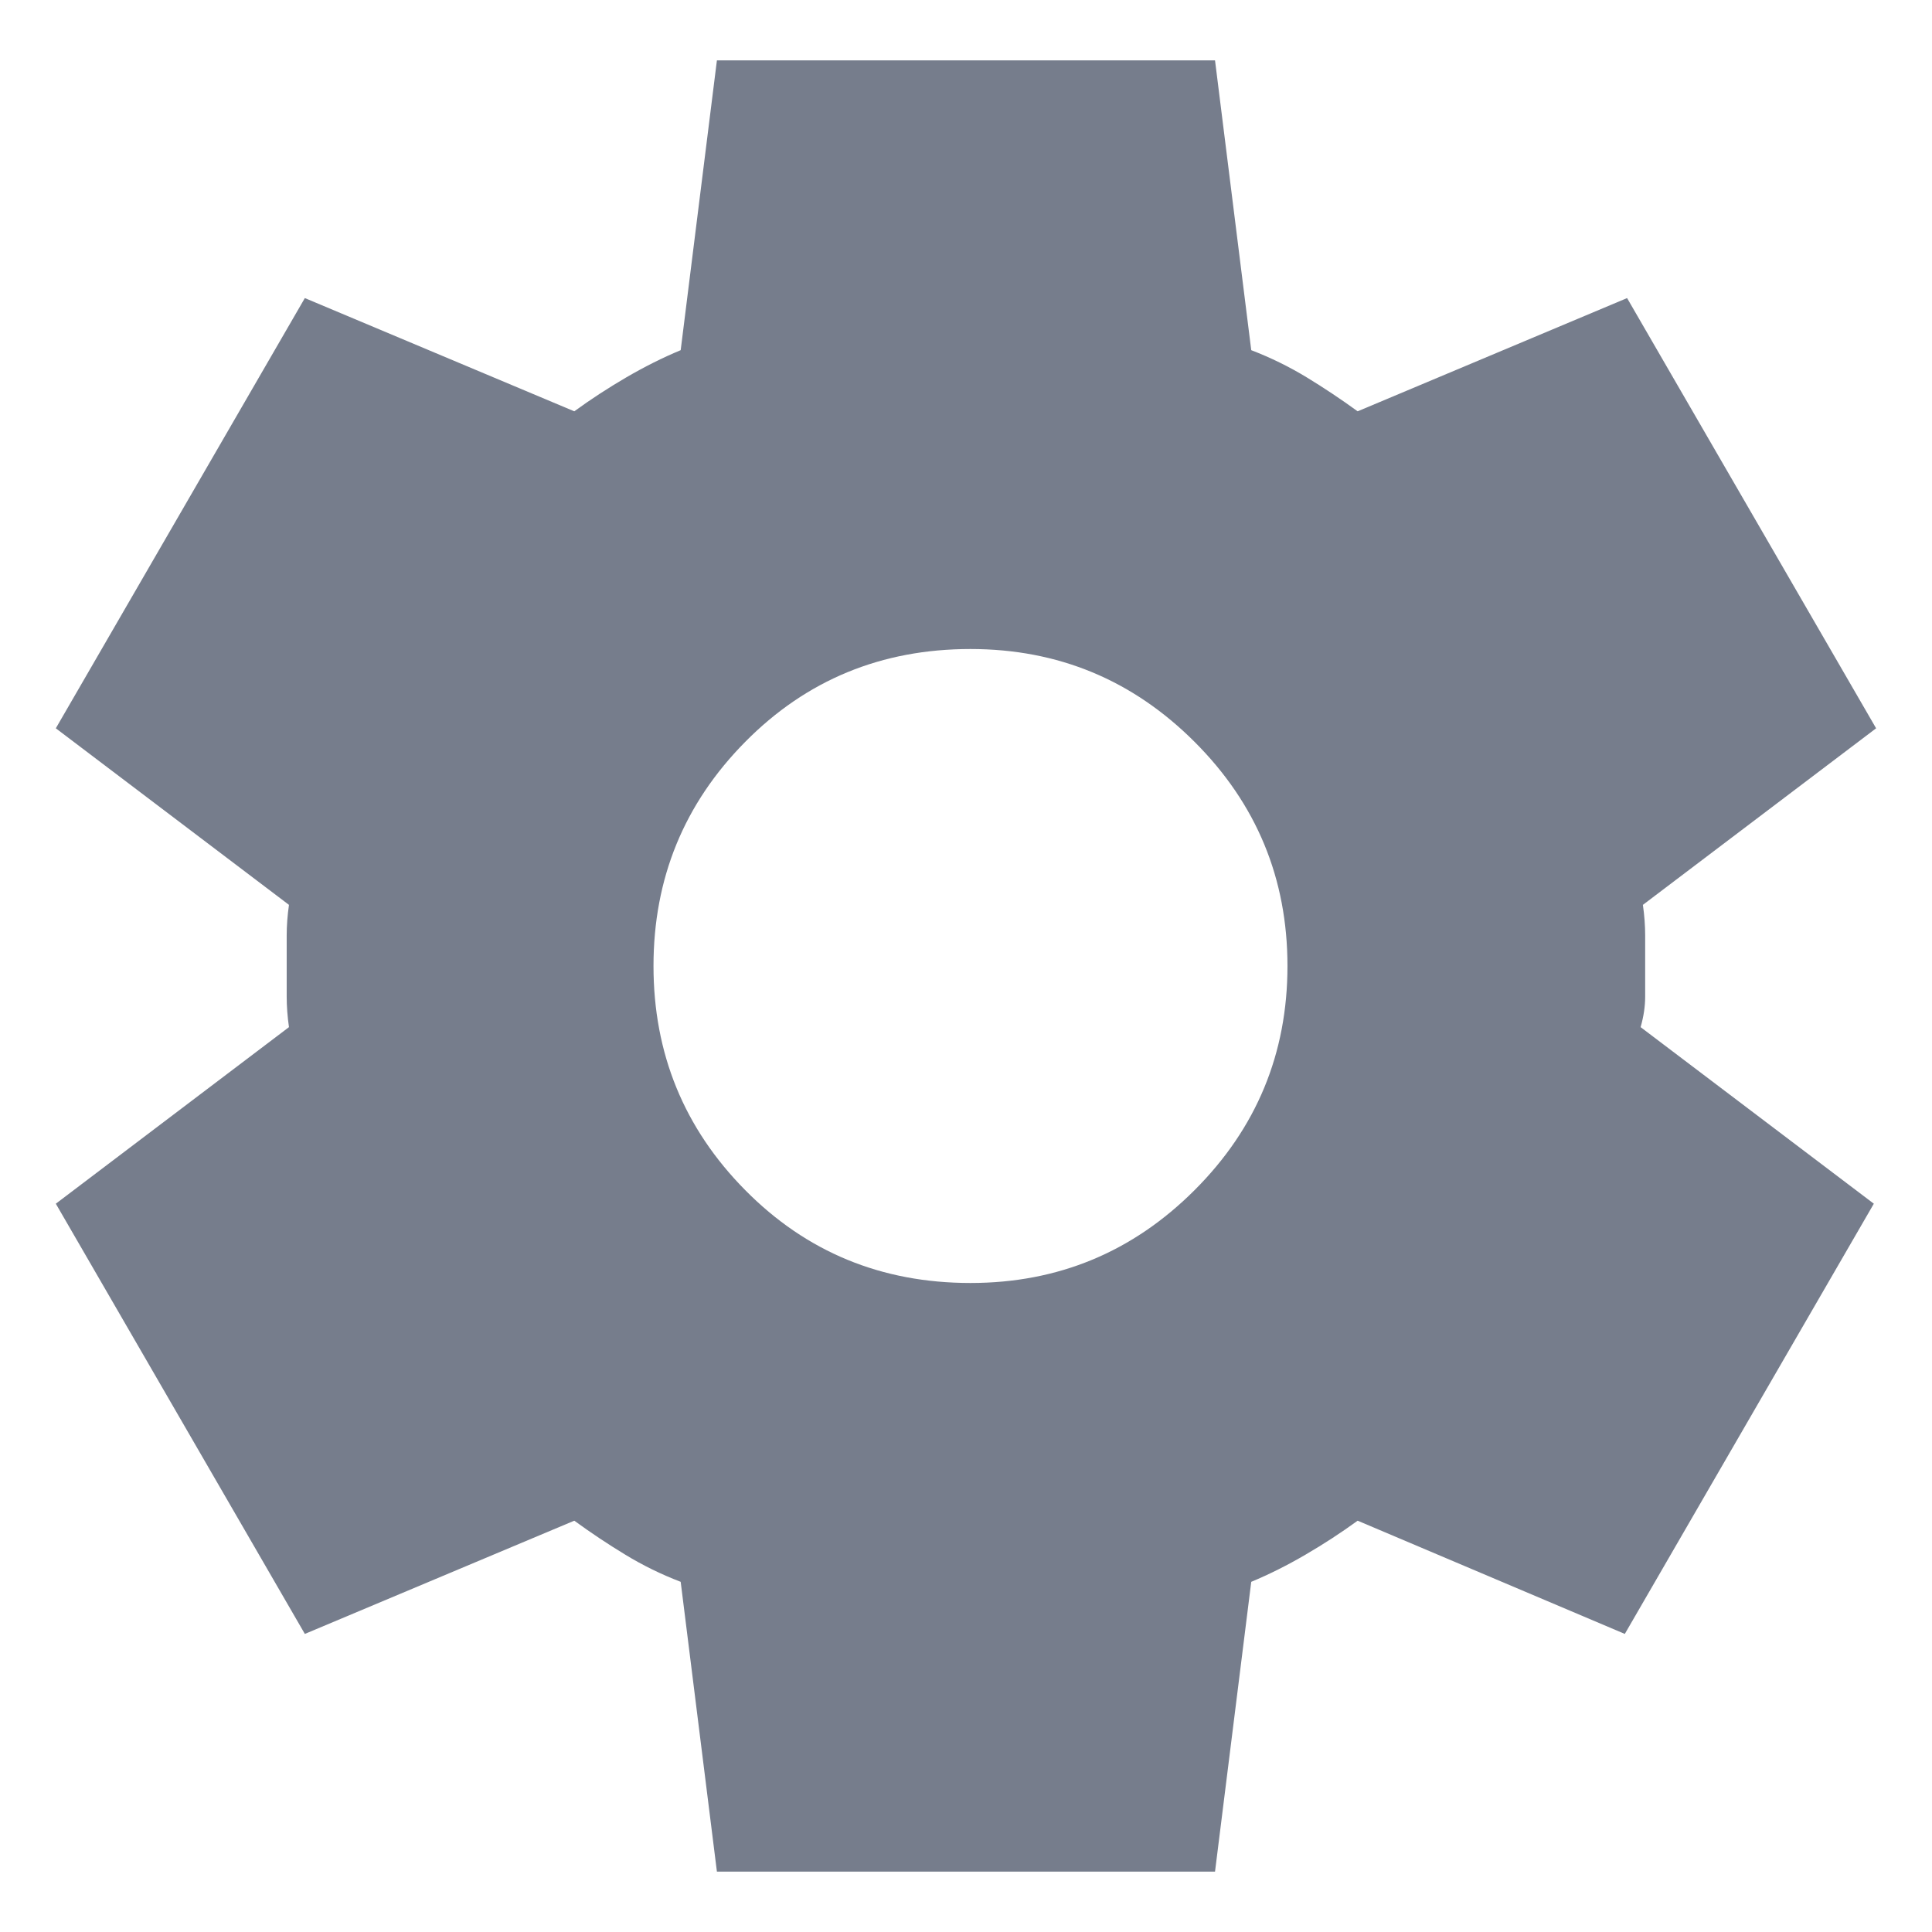 <svg width="28" height="28" viewBox="0 0 28 28" fill="none" xmlns="http://www.w3.org/2000/svg">
<path d="M10.39 27.125L9.865 22.925C9.58 22.816 9.312 22.684 9.061 22.531C8.809 22.378 8.563 22.214 8.323 22.039L4.418 23.68L0.809 17.445L4.188 14.886C4.166 14.733 4.155 14.585 4.155 14.443V13.557C4.155 13.415 4.166 13.267 4.188 13.114L0.809 10.555L4.418 4.32L8.323 5.961C8.563 5.786 8.815 5.622 9.077 5.469C9.34 5.316 9.602 5.184 9.865 5.075L10.39 0.875H17.609L18.134 5.075C18.418 5.184 18.686 5.316 18.938 5.469C19.189 5.622 19.435 5.786 19.676 5.961L23.581 4.32L27.19 10.555L23.81 13.114C23.832 13.267 23.843 13.415 23.843 13.557V14.443C23.843 14.585 23.821 14.733 23.777 14.886L27.157 17.445L23.548 23.68L19.676 22.039C19.435 22.214 19.184 22.378 18.921 22.531C18.659 22.684 18.396 22.816 18.134 22.925L17.609 27.125H10.39ZM14.065 18.594C15.334 18.594 16.416 18.145 17.313 17.248C18.21 16.352 18.659 15.269 18.659 14C18.659 12.731 18.21 11.648 17.313 10.752C16.416 9.855 15.334 9.406 14.065 9.406C12.774 9.406 11.686 9.855 10.8 10.752C9.914 11.648 9.471 12.731 9.471 14C9.471 15.269 9.914 16.352 10.8 17.248C11.686 18.145 12.774 18.594 14.065 18.594Z" fill="#767D8C"/>
</svg>
